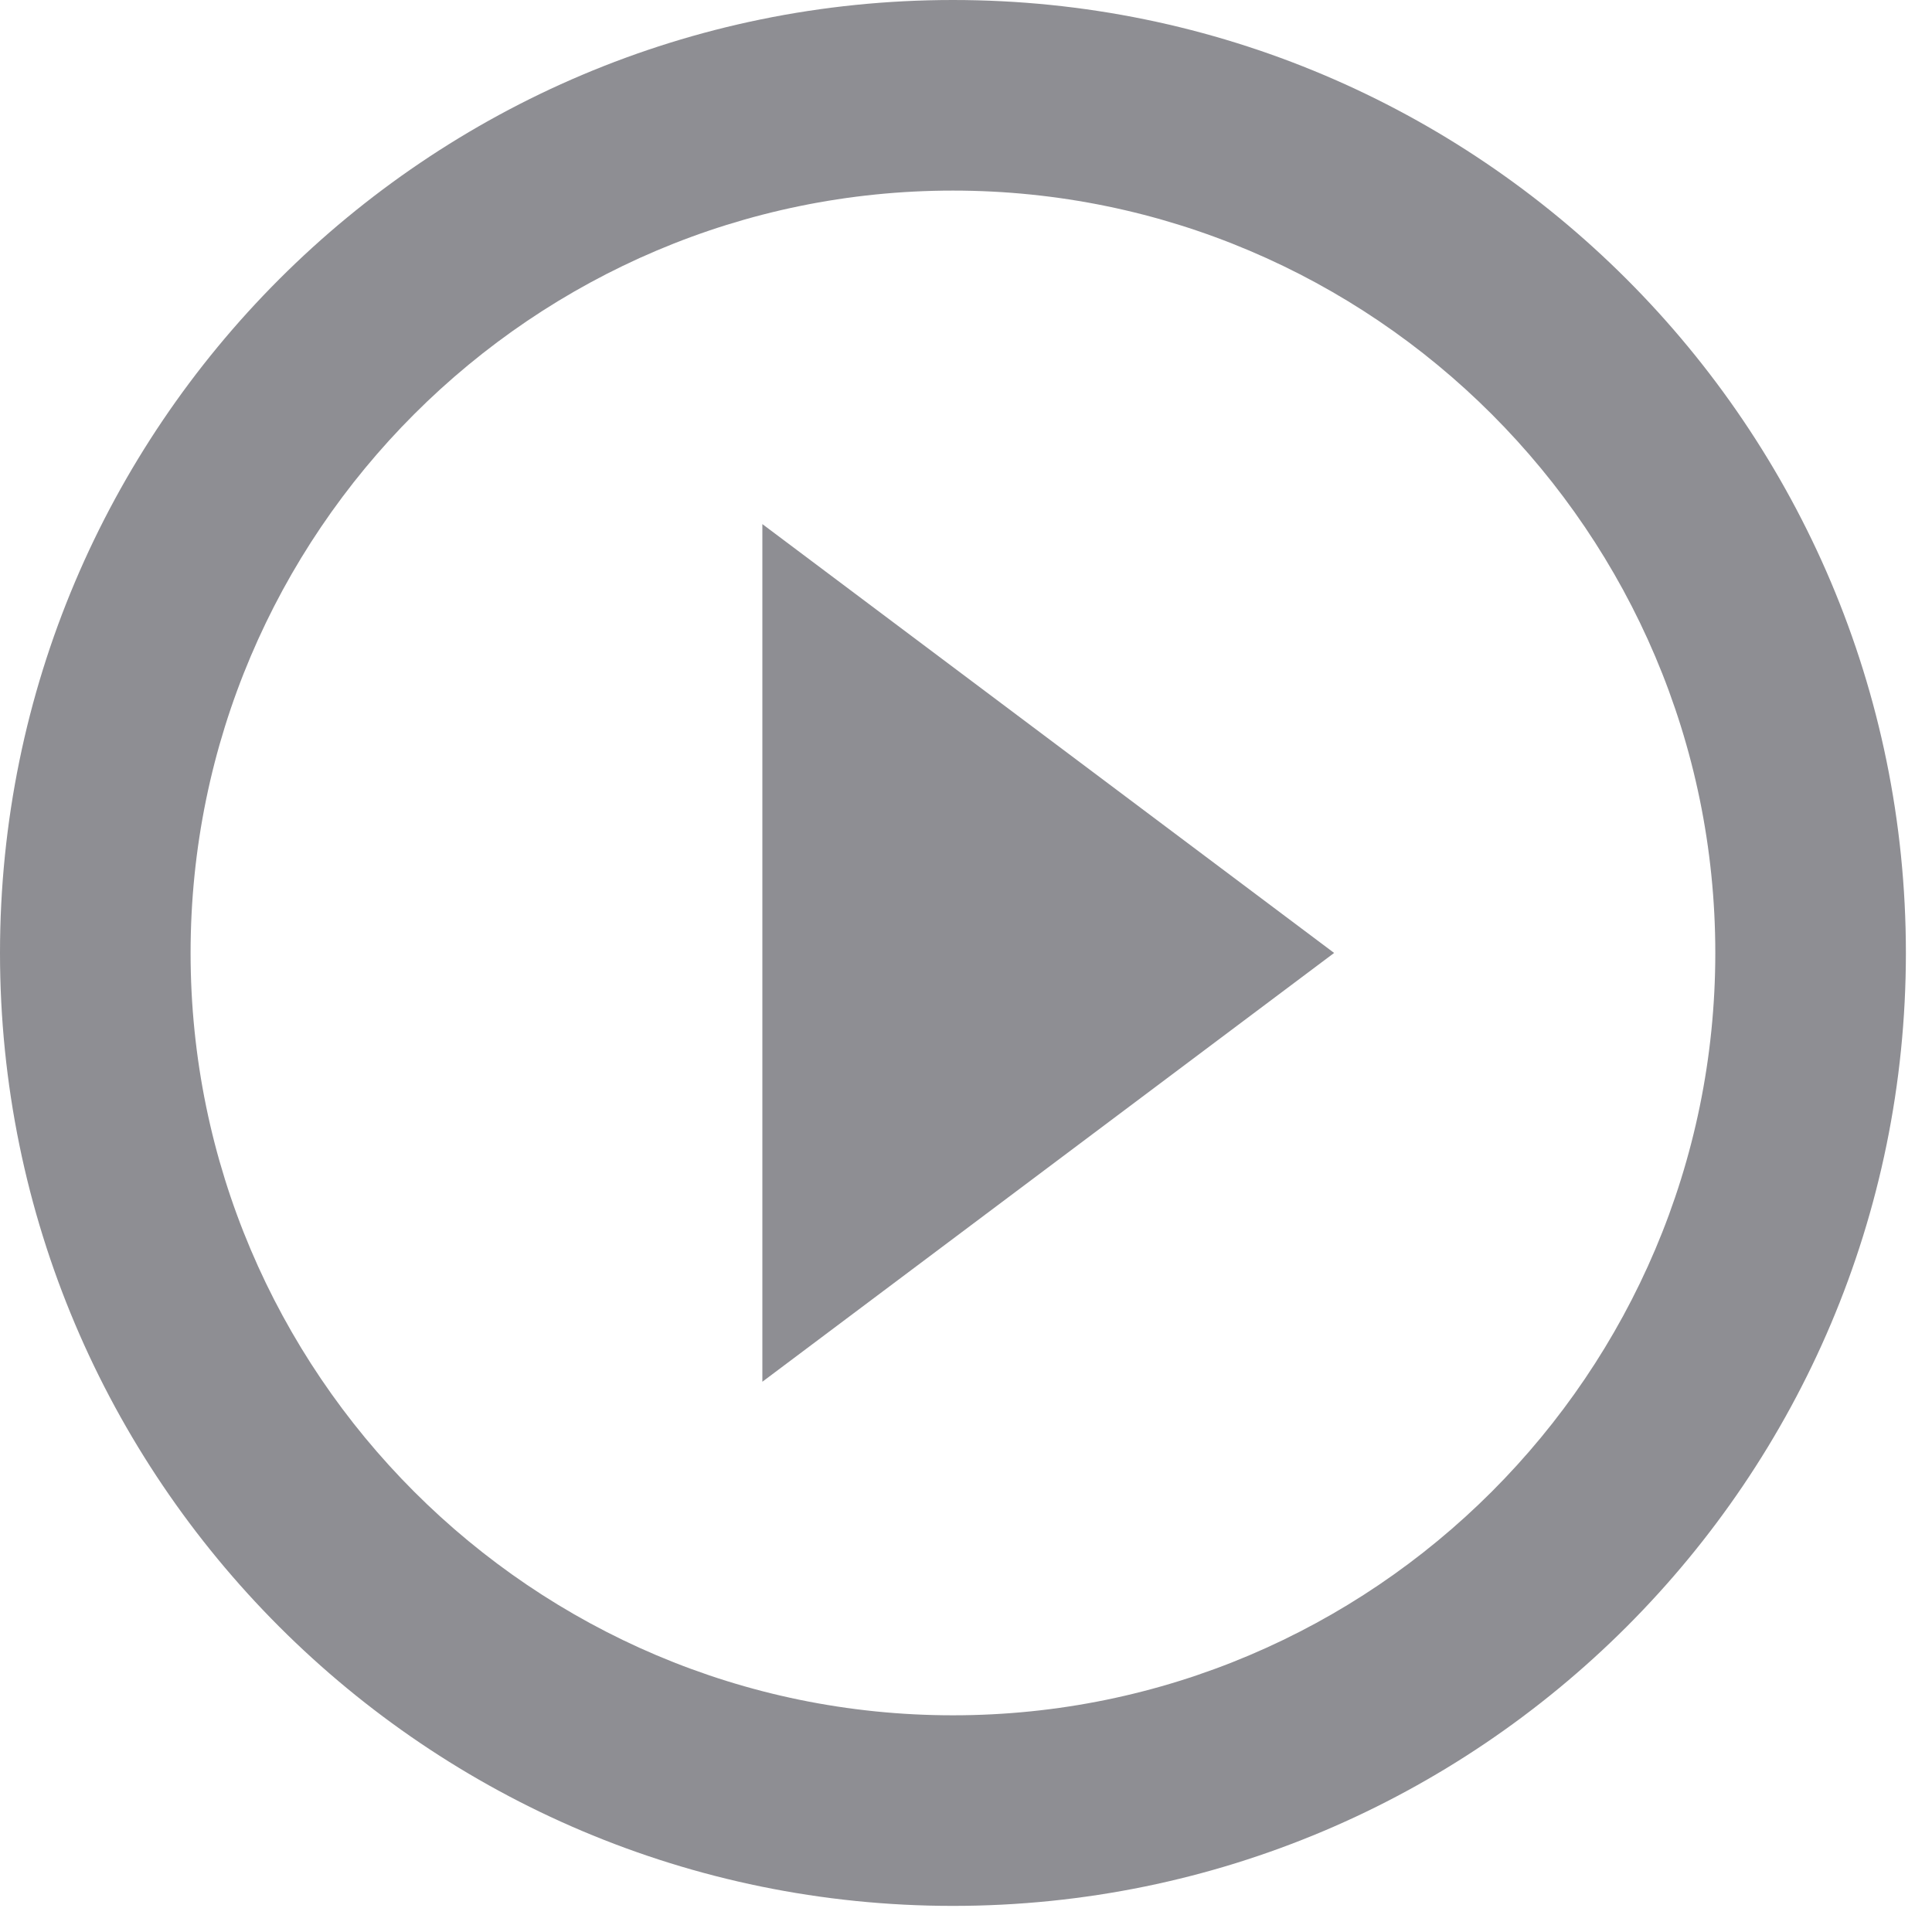 <svg width="37" height="37" viewBox="0 0 37 37" fill="none" xmlns="http://www.w3.org/2000/svg">
    <g clip-path="url(#clip0_4203_2)">
        <path
            d="M14.6 26.462L25.55 18.25L14.6 10.037V26.462ZM18.25 0C8.176 0 0 8.176 0 18.25C0 28.324 8.176 36.5 18.25 36.5C28.324 36.5 36.5 28.324 36.5 18.25C36.5 8.176 28.324 0 18.25 0ZM18.25 32.85C10.202 32.85 3.65 26.298 3.65 18.25C3.65 10.202 10.202 3.65 18.25 3.65C26.298 3.65 32.85 10.202 32.85 18.25C32.85 26.298 26.298 32.85 18.25 32.85Z"
            fill="#8E8E93" />
    </g>
    <defs>
        <clipPath id="clip0_4203_2">
            <rect width="36.5" height="36.5" fill="white" />
        </clipPath>
    </defs>
</svg>
